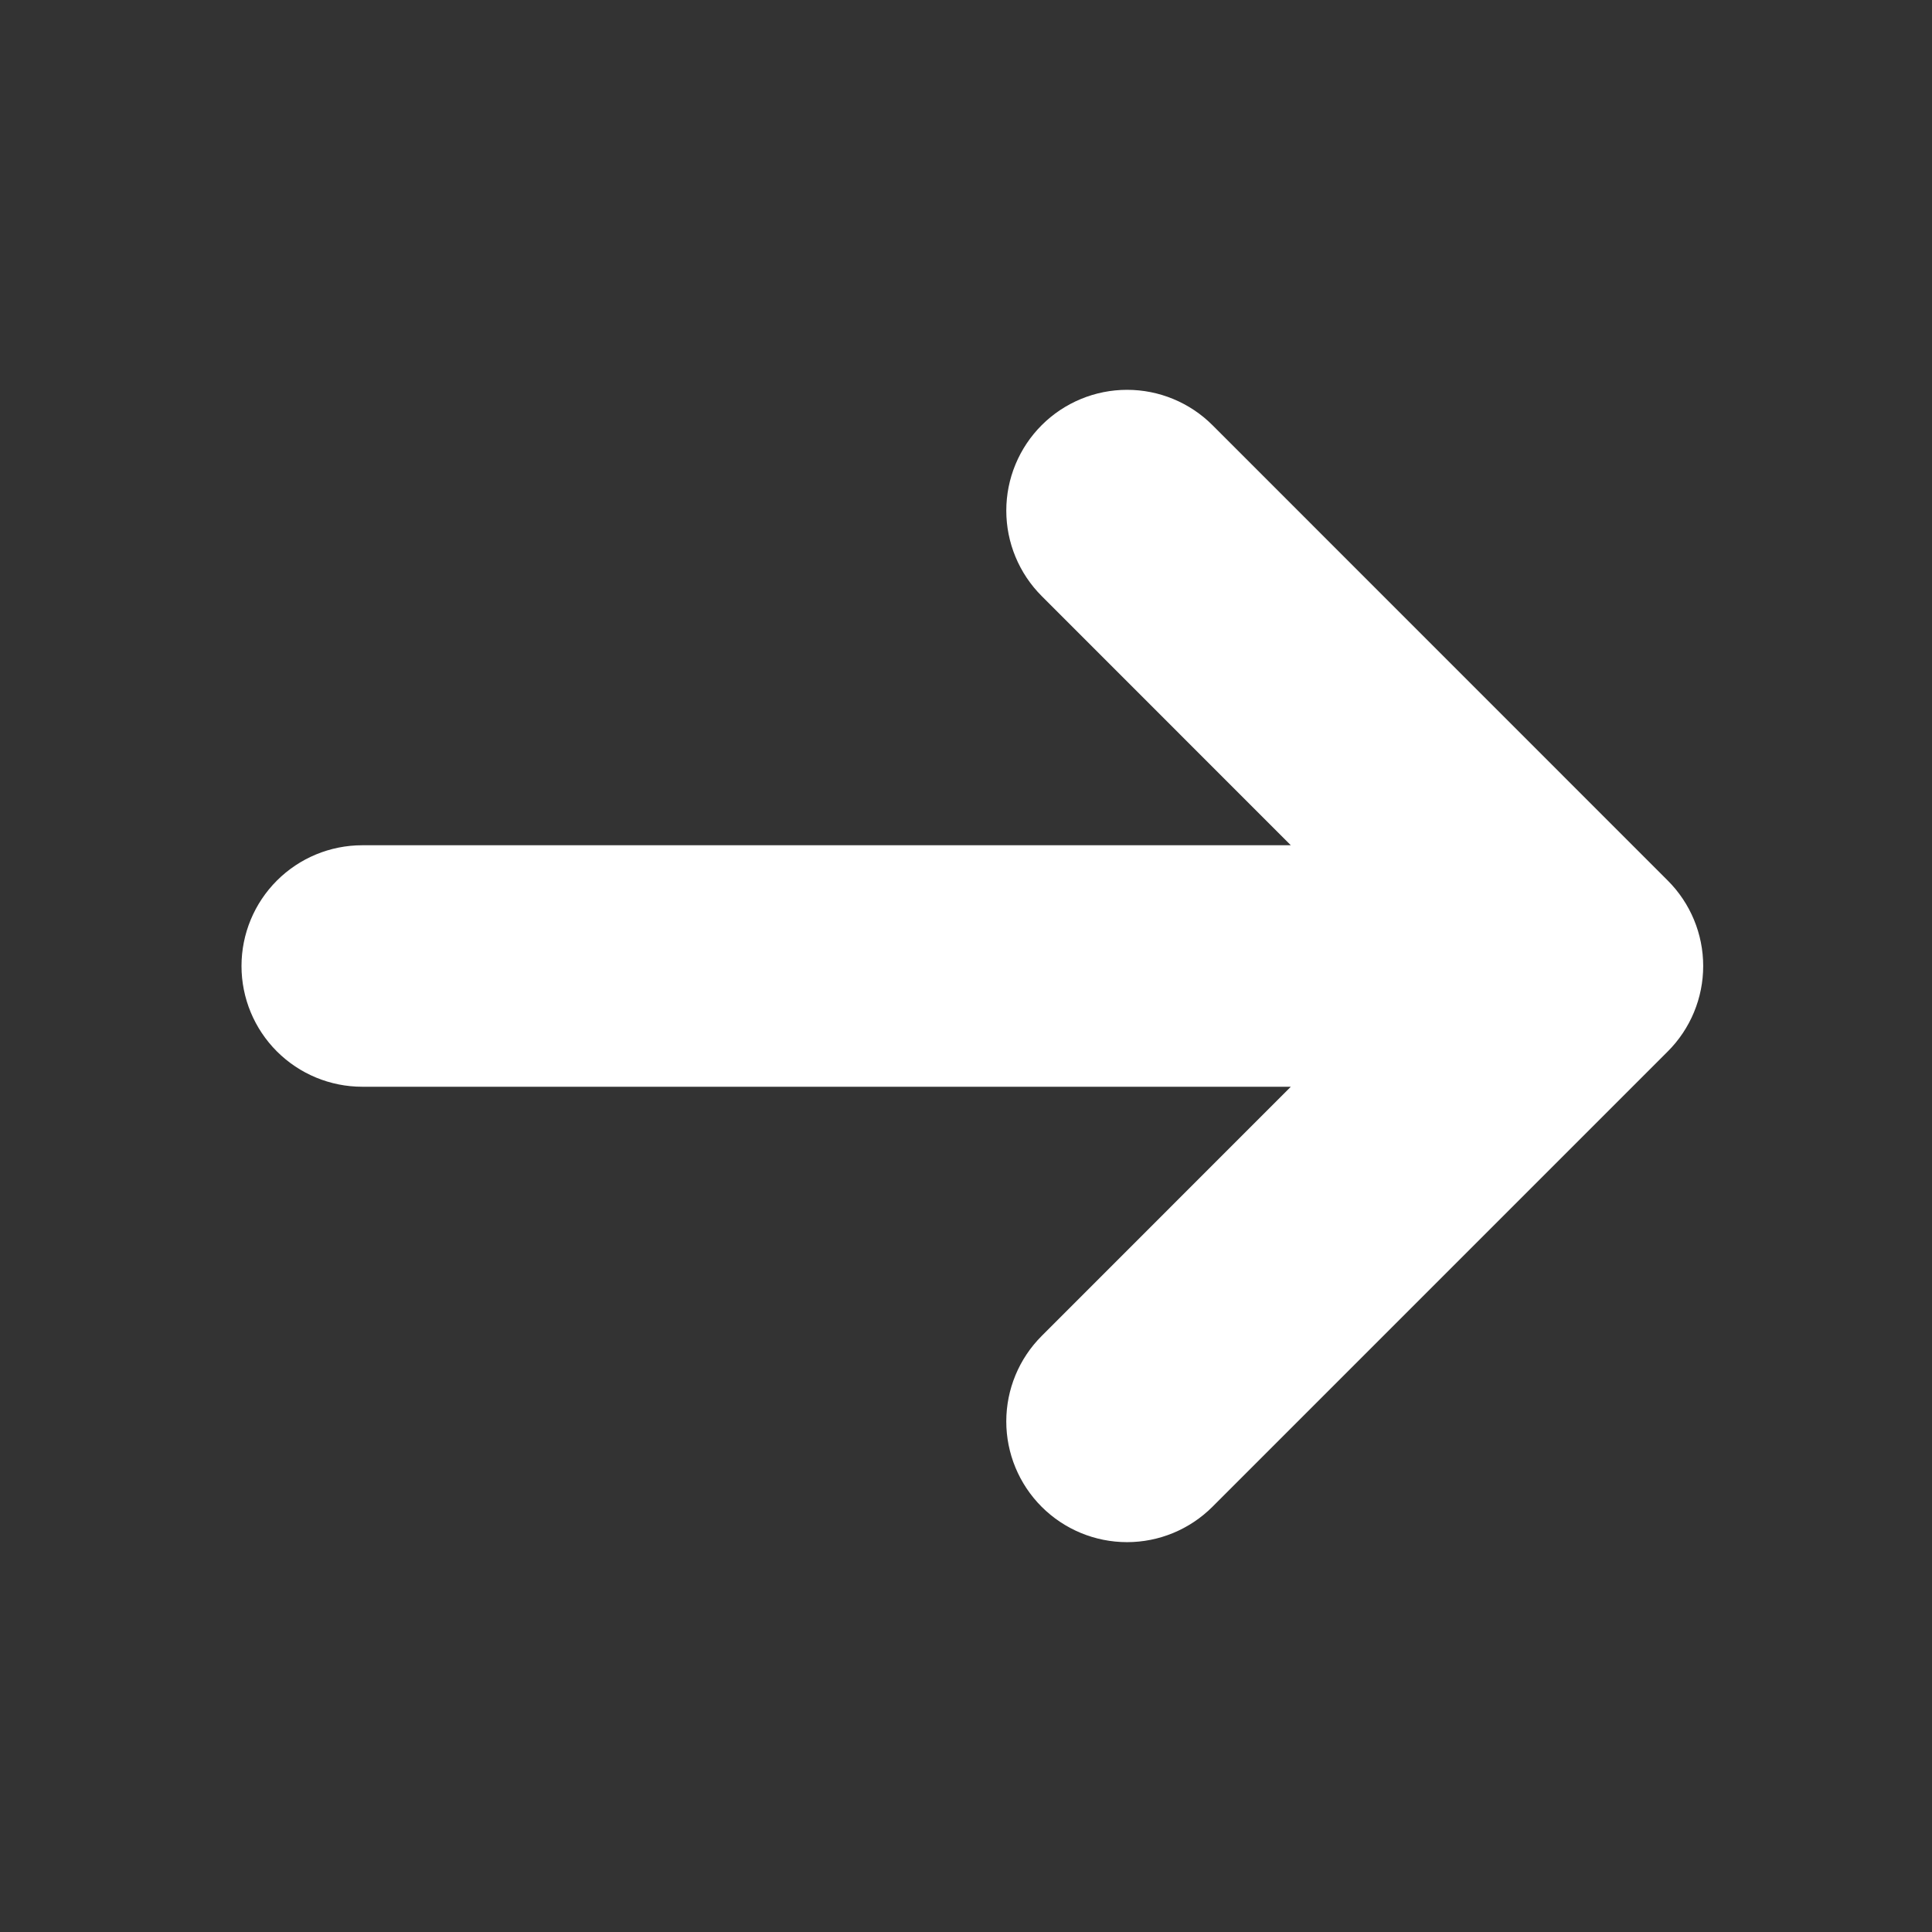 <svg width="145" height="145" viewBox="0 0 145 145" fill="none" xmlns="http://www.w3.org/2000/svg">
<rect x="0" y="0" width="145" height="145" fill="#333333" stroke="none"/>
<path d="M96.878 81.562L78.179 100.267C76.479 101.967 75.524 104.272 75.523 106.676C75.522 109.079 76.477 111.385 78.176 113.085C79.875 114.785 82.18 115.74 84.584 115.741C86.988 115.742 89.293 114.787 90.994 113.088L125.171 78.91C126.013 78.069 126.681 77.069 127.137 75.969C127.593 74.87 127.828 73.691 127.828 72.5C127.828 71.309 127.593 70.13 127.137 69.031C126.681 67.931 126.013 66.931 125.171 66.09L91 31.912C90.158 31.07 89.158 30.402 88.059 29.947C86.959 29.491 85.78 29.257 84.589 29.257C83.399 29.257 82.22 29.491 81.12 29.947C80.02 30.402 79.021 31.07 78.179 31.912C77.337 32.754 76.67 33.753 76.214 34.853C75.758 35.953 75.524 37.132 75.524 38.322C75.524 39.513 75.758 40.692 76.214 41.791C76.67 42.891 77.337 43.891 78.179 44.733L96.878 63.438H27.188C24.784 63.438 22.479 64.392 20.779 66.092C19.08 67.791 18.125 70.097 18.125 72.5C18.125 74.903 19.08 77.209 20.779 78.908C22.479 80.608 24.784 81.562 27.188 81.562H96.878Z" fill="white"/>
</svg>
